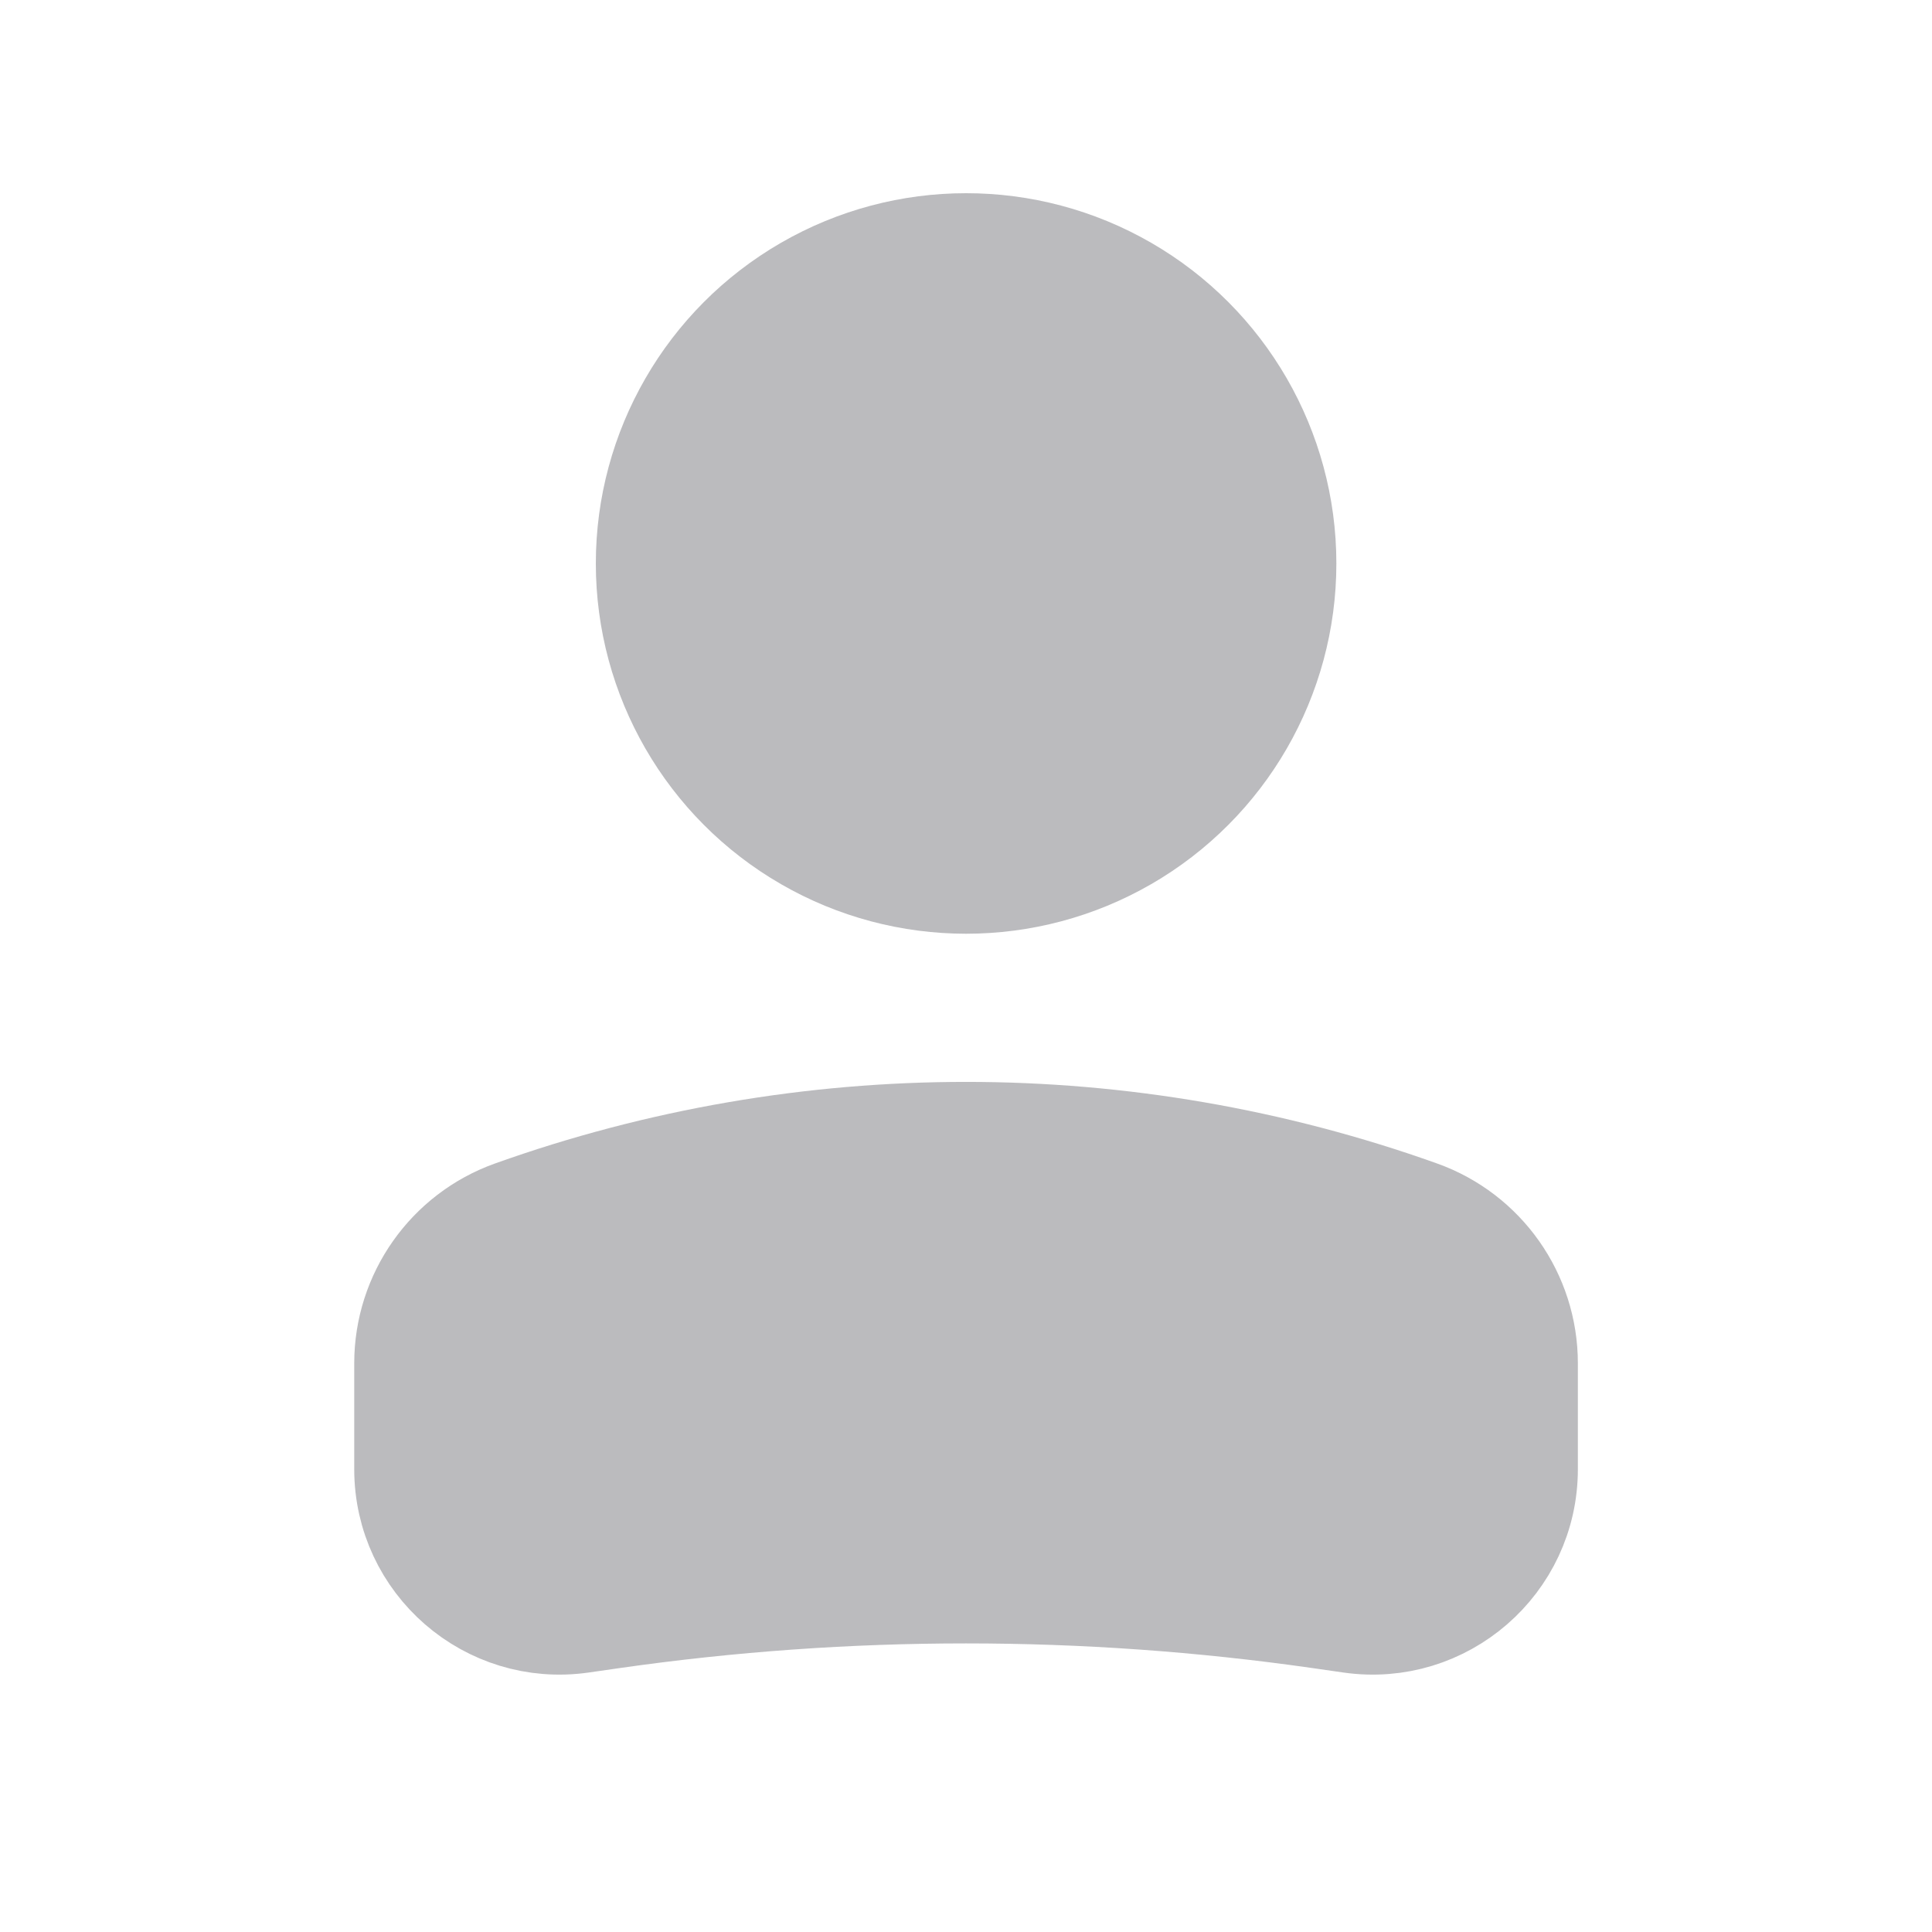 <svg width="20" height="20" viewBox="0 0 20 20" fill="none" xmlns="http://www.w3.org/2000/svg">
<ellipse cx="3.333" cy="3.333" rx="3.333" ry="3.333" transform="matrix(-1 0 0 1 13.334 2.5)" fill="#BBBBBE" stroke="#BBBBBE"/>
<path d="M4.167 14.113C4.167 13.396 4.618 12.756 5.293 12.515C8.337 11.428 11.664 11.428 14.708 12.515C15.383 12.756 15.834 13.396 15.834 14.113V15.209C15.834 16.199 14.957 16.959 13.978 16.819L13.651 16.772C11.229 16.426 8.771 16.426 6.35 16.772L6.023 16.819C5.043 16.959 4.167 16.199 4.167 15.209V14.113Z" fill="#BBBBBE" stroke="#BBBBBE"/>
</svg>
